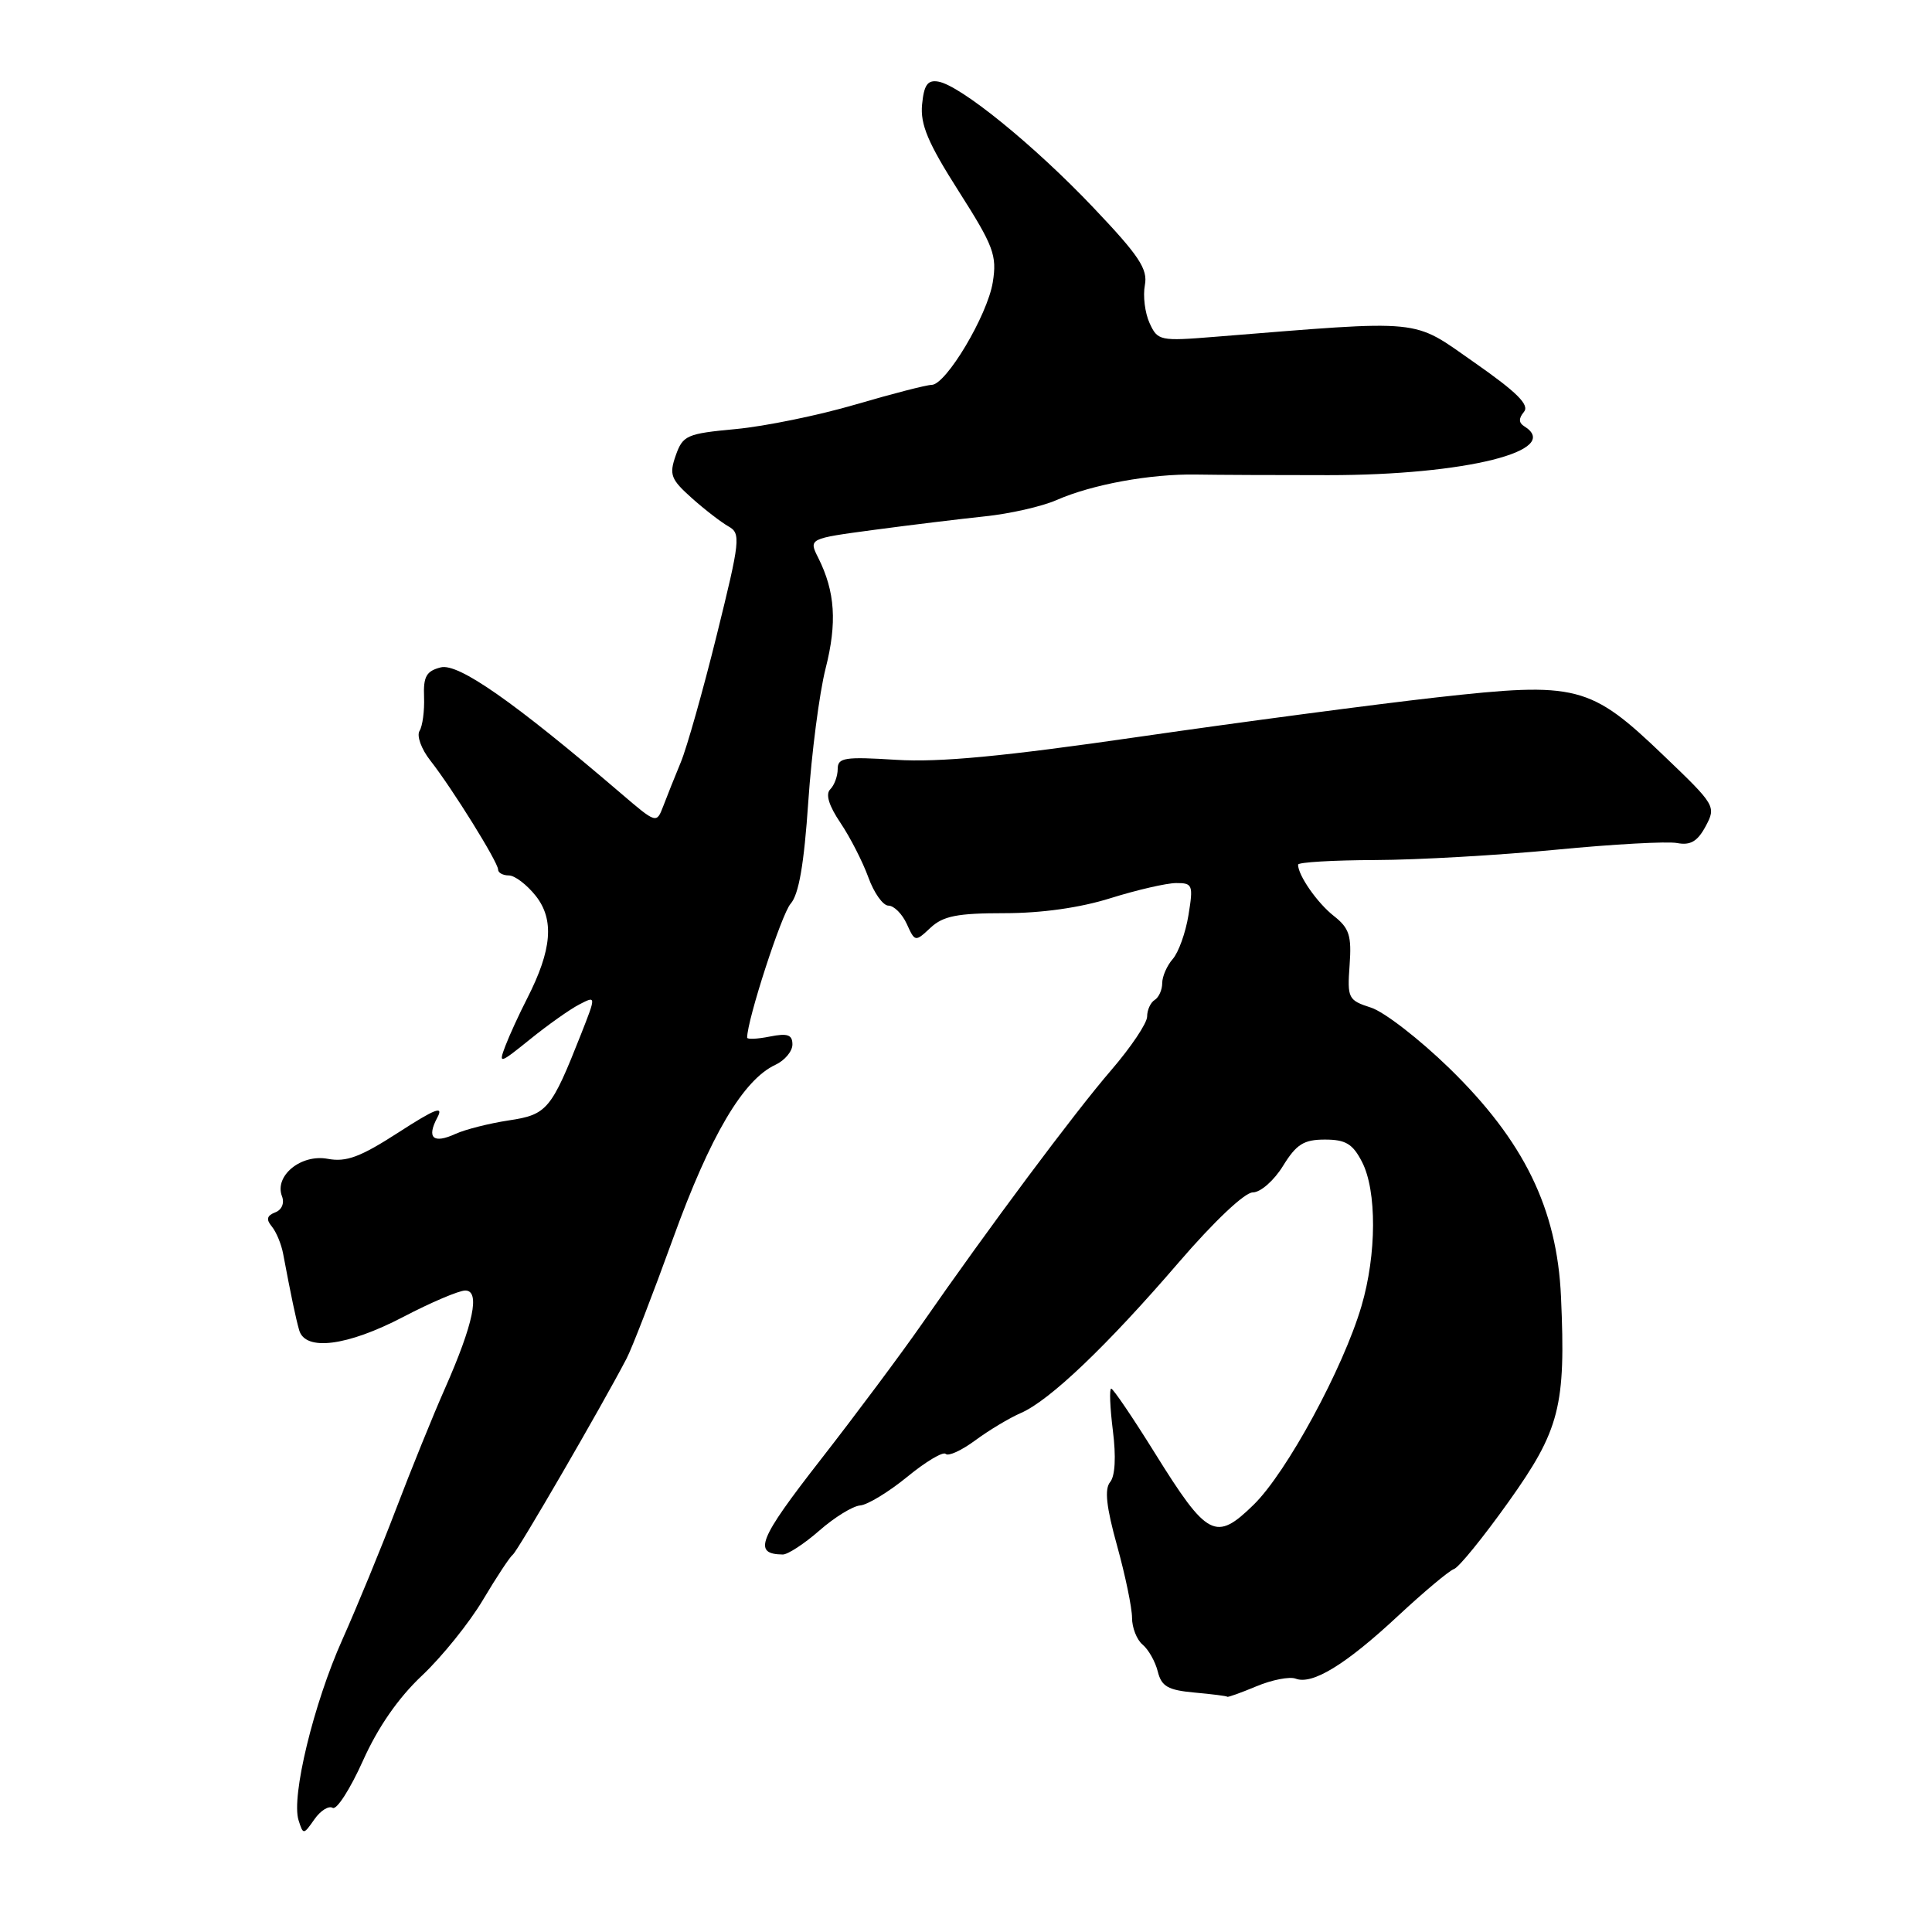 <?xml version="1.0" encoding="UTF-8" standalone="no"?>
<!DOCTYPE svg PUBLIC "-//W3C//DTD SVG 1.1//EN" "http://www.w3.org/Graphics/SVG/1.1/DTD/svg11.dtd" >
<svg xmlns="http://www.w3.org/2000/svg" xmlns:xlink="http://www.w3.org/1999/xlink" version="1.1" viewBox="0 0 256 256">
 <g >
 <path fill="currentColor"
d=" M 44.08 239.55 C 44.60 239.87 46.40 237.07 48.08 233.33 C 50.08 228.86 52.78 224.97 55.93 222.01 C 58.56 219.53 62.19 215.03 63.99 212.00 C 65.79 208.97 67.57 206.28 67.95 206.00 C 68.58 205.55 79.77 186.26 83.02 180.02 C 83.74 178.65 86.51 171.48 89.19 164.08 C 94.10 150.50 98.48 143.07 102.75 141.09 C 103.99 140.51 105.00 139.30 105.00 138.40 C 105.00 137.10 104.36 136.88 102.00 137.35 C 100.35 137.68 99.00 137.74 99.00 137.49 C 99.00 135.15 103.56 121.11 104.76 119.75 C 105.85 118.52 106.54 114.52 107.10 106.25 C 107.54 99.79 108.57 91.84 109.39 88.60 C 110.94 82.52 110.66 78.39 108.43 73.93 C 107.14 71.37 107.14 71.37 115.82 70.21 C 120.59 69.57 127.20 68.77 130.50 68.42 C 133.80 68.08 138.07 67.11 140.00 66.26 C 144.72 64.19 152.42 62.78 158.50 62.88 C 161.25 62.93 169.12 62.96 176.00 62.96 C 194.19 62.96 207.19 59.71 201.95 56.47 C 201.23 56.02 201.22 55.43 201.93 54.58 C 202.70 53.66 201.03 51.99 195.36 48.03 C 186.97 42.17 189.04 42.38 160.96 44.63 C 153.68 45.22 153.39 45.15 152.32 42.80 C 151.71 41.46 151.43 39.20 151.70 37.79 C 152.11 35.65 150.95 33.90 144.88 27.51 C 137.03 19.24 127.26 11.31 124.32 10.81 C 122.91 10.57 122.43 11.25 122.18 13.85 C 121.93 16.49 122.95 18.93 127.02 25.32 C 131.67 32.62 132.12 33.83 131.55 37.39 C 130.85 41.77 125.35 51.00 123.44 51.00 C 122.77 51.00 118.24 52.17 113.36 53.60 C 108.49 55.03 101.36 56.49 97.52 56.85 C 90.99 57.46 90.48 57.68 89.54 60.35 C 88.65 62.89 88.88 63.51 91.66 65.99 C 93.38 67.53 95.58 69.22 96.54 69.76 C 98.18 70.68 98.08 71.60 94.98 84.12 C 93.16 91.48 91.01 99.08 90.21 101.00 C 89.42 102.92 88.36 105.55 87.88 106.83 C 86.99 109.15 86.98 109.15 82.25 105.10 C 68.06 92.96 60.74 87.85 58.41 88.43 C 56.50 88.91 56.08 89.64 56.19 92.35 C 56.26 94.19 55.99 96.21 55.59 96.85 C 55.19 97.50 55.83 99.26 57.01 100.76 C 59.93 104.48 66.00 114.25 66.00 115.22 C 66.00 115.65 66.64 116.00 67.43 116.00 C 68.21 116.00 69.82 117.23 71.00 118.72 C 73.47 121.86 73.13 125.86 69.88 132.24 C 68.80 134.34 67.49 137.21 66.96 138.60 C 66.04 141.03 66.17 140.99 70.25 137.70 C 72.59 135.81 75.51 133.74 76.75 133.10 C 79.00 131.93 79.00 131.93 76.98 137.06 C 73.04 147.04 72.49 147.70 67.41 148.46 C 64.84 148.85 61.67 149.65 60.37 150.24 C 57.40 151.60 56.50 150.79 57.95 148.08 C 58.82 146.46 57.68 146.90 52.79 150.06 C 47.74 153.32 45.89 154.01 43.42 153.55 C 39.89 152.89 36.33 155.80 37.36 158.50 C 37.72 159.42 37.34 160.32 36.46 160.65 C 35.36 161.08 35.24 161.58 36.01 162.51 C 36.60 163.22 37.28 164.85 37.52 166.15 C 38.59 171.82 39.18 174.62 39.64 176.25 C 40.44 179.08 45.99 178.38 53.43 174.50 C 57.12 172.57 60.82 171.00 61.65 171.00 C 63.66 171.00 62.75 175.40 58.95 184.00 C 57.37 187.57 54.45 194.78 52.46 200.00 C 50.47 205.22 47.27 212.98 45.37 217.24 C 41.56 225.73 38.57 238.07 39.56 241.19 C 40.18 243.14 40.21 243.14 41.66 241.07 C 42.47 239.91 43.56 239.23 44.08 239.55 Z  M 166.49 223.44 C 168.55 222.58 170.88 222.13 171.68 222.43 C 173.89 223.28 178.32 220.57 185.23 214.13 C 188.68 210.92 192.02 208.12 192.67 207.90 C 193.31 207.68 196.55 203.69 199.87 199.03 C 206.68 189.48 207.49 186.34 206.84 171.83 C 206.32 160.14 201.93 151.17 192.03 141.53 C 188.08 137.69 183.43 134.09 181.68 133.52 C 178.64 132.54 178.51 132.29 178.83 127.88 C 179.11 123.98 178.79 122.98 176.74 121.37 C 174.54 119.64 172.00 115.99 172.00 114.57 C 172.00 114.25 176.61 113.98 182.25 113.96 C 187.89 113.94 198.66 113.32 206.20 112.59 C 213.73 111.86 220.95 111.46 222.24 111.71 C 224.00 112.04 224.93 111.49 226.01 109.48 C 227.41 106.86 227.31 106.68 220.47 100.14 C 210.69 90.76 208.98 90.33 190.35 92.41 C 182.18 93.33 164.47 95.67 151.00 97.62 C 132.93 100.24 124.47 101.04 118.75 100.68 C 111.92 100.25 111.00 100.39 111.00 101.89 C 111.00 102.83 110.56 104.04 110.01 104.59 C 109.36 105.24 109.83 106.76 111.37 109.04 C 112.65 110.94 114.31 114.19 115.06 116.25 C 115.80 118.31 117.00 120.00 117.72 120.00 C 118.45 120.00 119.54 121.09 120.15 122.42 C 121.24 124.82 121.27 124.83 123.31 122.92 C 124.98 121.37 126.86 121.00 133.10 121.00 C 138.01 121.00 143.13 120.28 147.16 119.01 C 150.65 117.92 154.55 117.02 155.84 117.01 C 158.03 117.00 158.13 117.26 157.48 121.25 C 157.10 123.59 156.16 126.21 155.39 127.08 C 154.63 127.95 154.00 129.38 154.00 130.27 C 154.00 131.16 153.55 132.16 153.00 132.50 C 152.45 132.84 152.00 133.83 152.00 134.70 C 152.00 135.57 149.86 138.76 147.25 141.79 C 142.41 147.39 130.88 162.86 122.11 175.50 C 119.43 179.35 113.40 187.44 108.69 193.48 C 100.49 204.00 99.72 205.93 103.72 205.98 C 104.38 205.99 106.57 204.56 108.57 202.81 C 110.57 201.05 113.00 199.56 113.97 199.48 C 114.94 199.41 117.75 197.70 120.21 195.69 C 122.67 193.67 124.97 192.30 125.31 192.65 C 125.66 193.00 127.42 192.19 129.22 190.86 C 131.03 189.52 133.75 187.89 135.29 187.22 C 139.09 185.57 146.69 178.32 156.21 167.25 C 160.86 161.85 164.93 158.00 166.00 158.00 C 167.02 158.00 168.80 156.44 170.00 154.50 C 171.78 151.61 172.76 151.00 175.56 151.00 C 178.30 151.00 179.24 151.56 180.47 153.95 C 182.45 157.77 182.42 166.21 180.40 173.07 C 177.97 181.33 170.48 195.12 166.12 199.38 C 161.09 204.30 159.99 203.72 153.04 192.56 C 150.11 187.85 147.50 184.00 147.24 184.00 C 146.98 184.00 147.08 186.50 147.46 189.55 C 147.90 193.03 147.76 195.58 147.10 196.38 C 146.33 197.30 146.59 199.68 148.02 204.82 C 149.11 208.75 150.00 213.05 150.00 214.36 C 150.00 215.68 150.63 217.28 151.40 217.92 C 152.17 218.56 153.08 220.16 153.41 221.48 C 153.90 223.46 154.76 223.95 158.25 224.27 C 160.59 224.48 162.56 224.73 162.63 224.83 C 162.70 224.92 164.44 224.30 166.49 223.44 Z "/>
</g>
</svg>